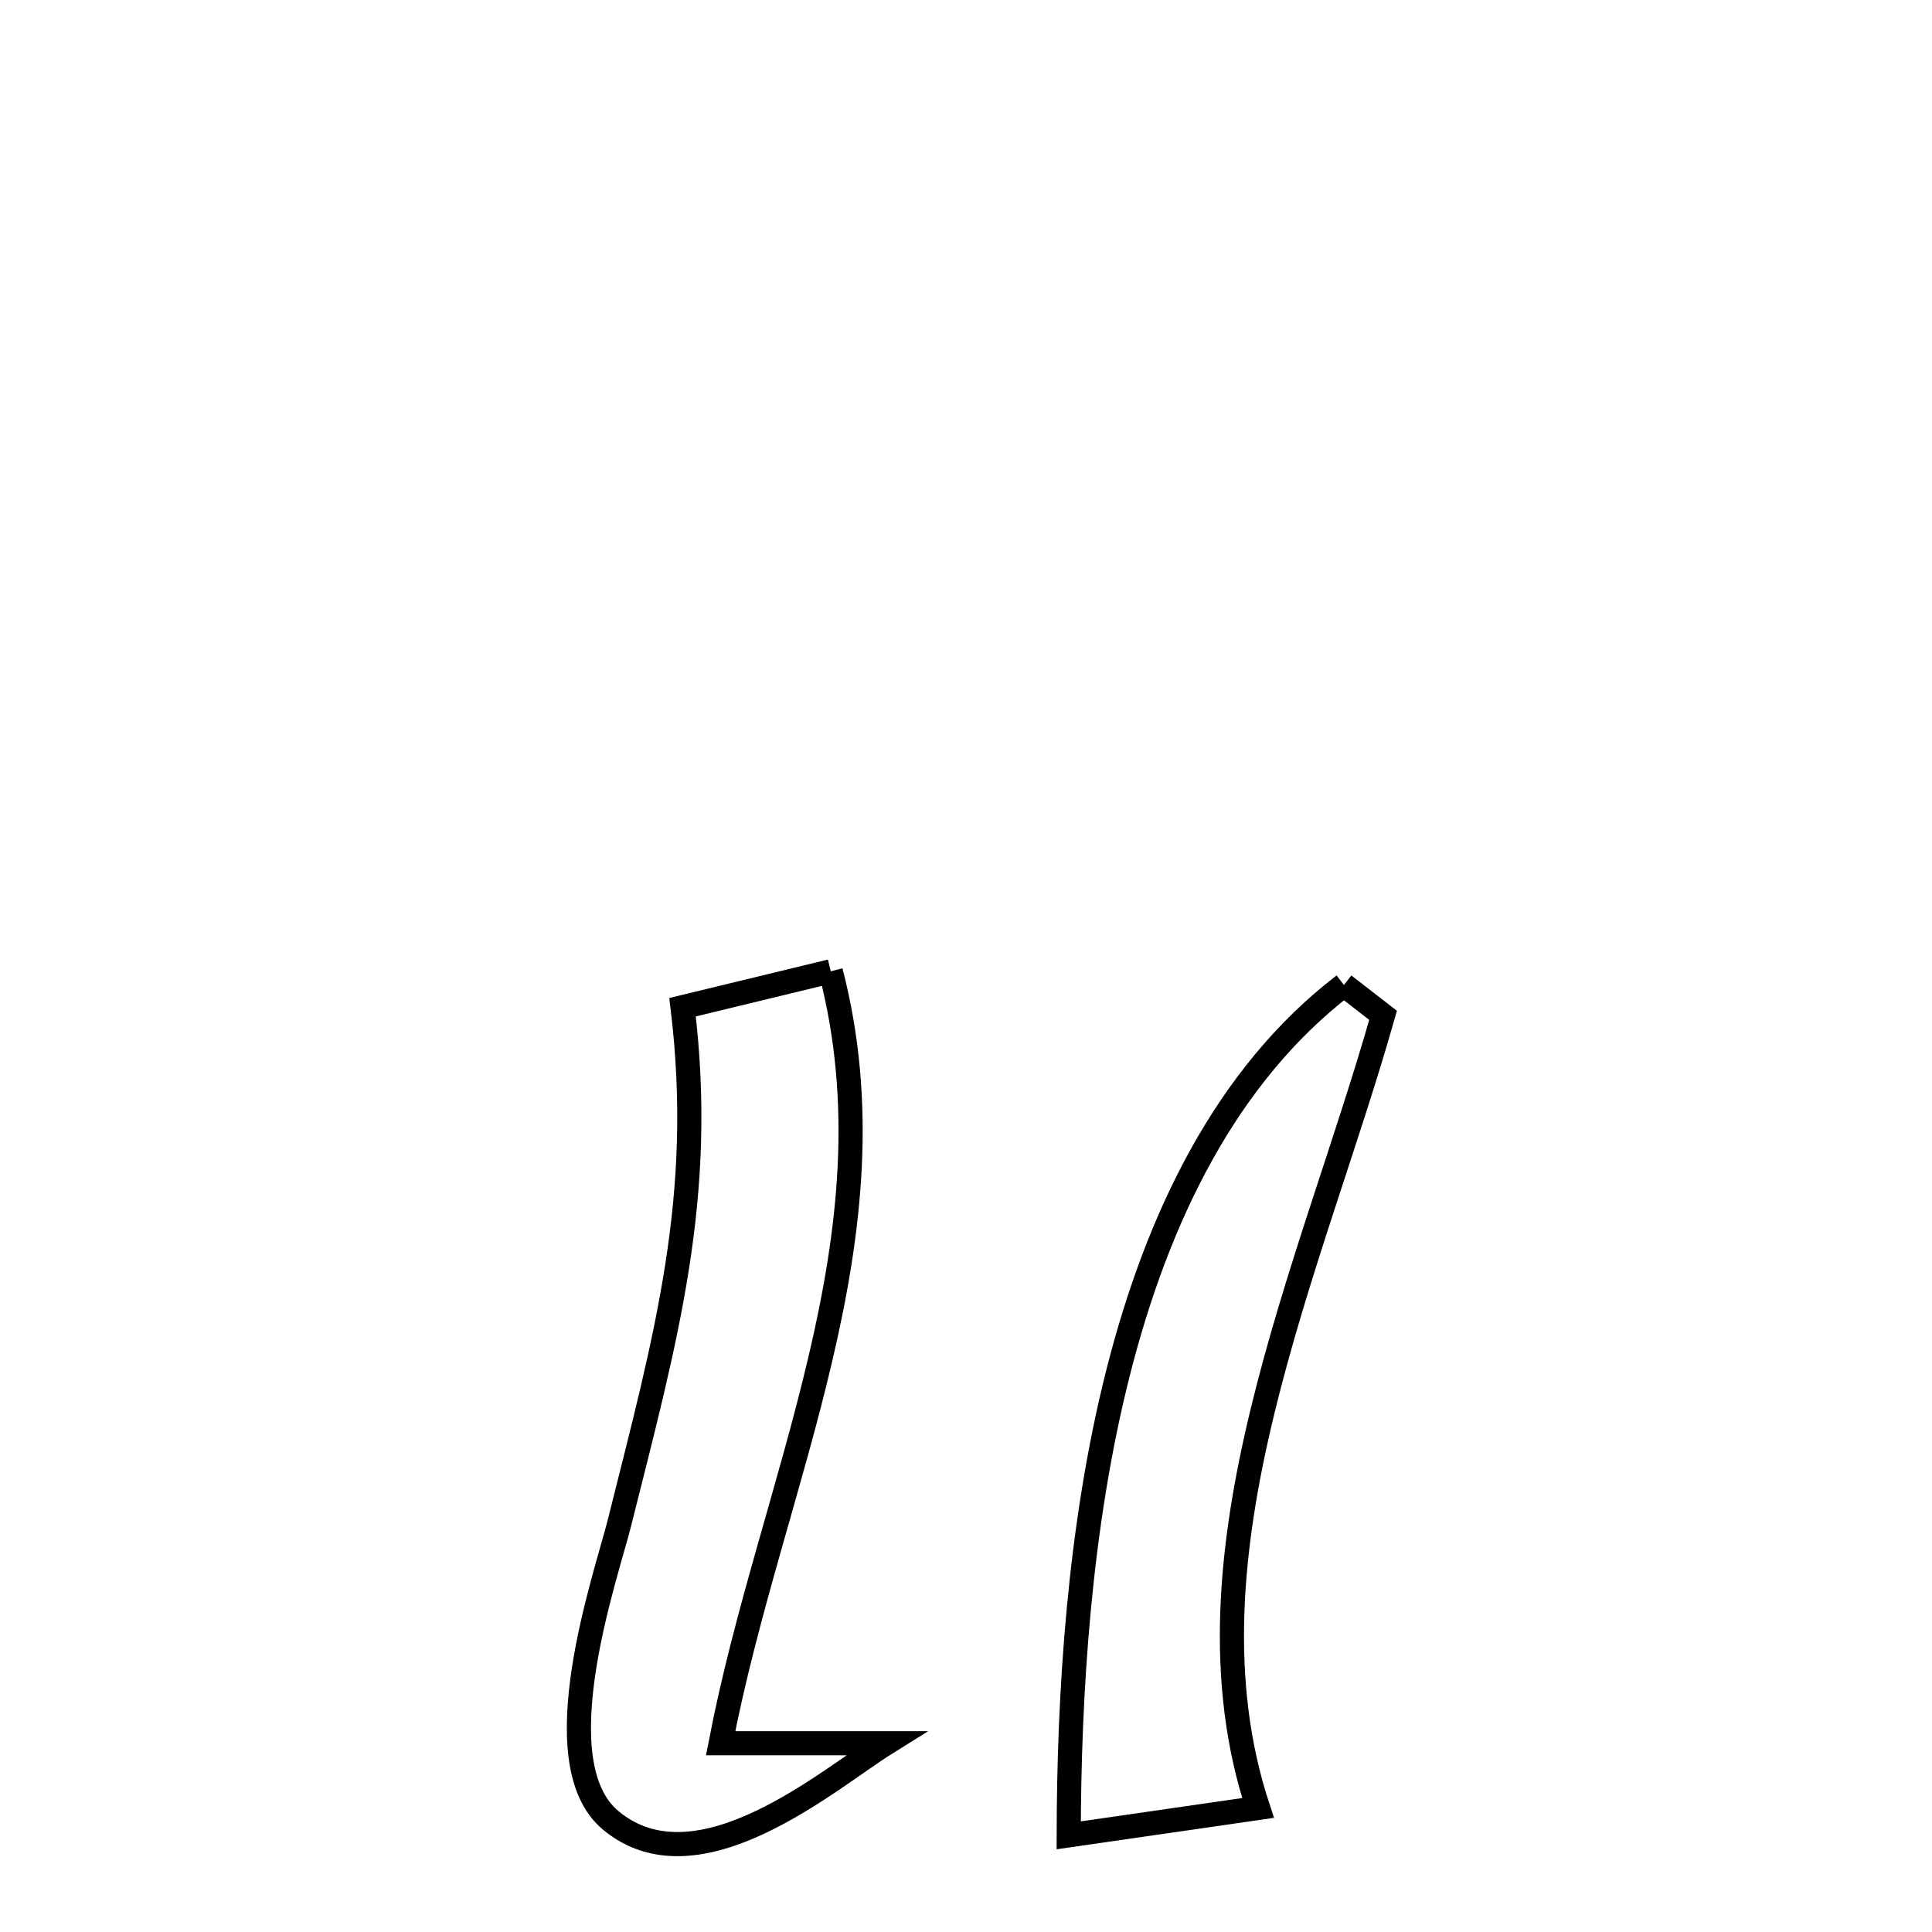 <svg xmlns="http://www.w3.org/2000/svg" viewBox="0.0 0.0 24.0 24.0" height="200px" width="200px"><path fill="none" stroke="black" stroke-width=".3" stroke-opacity="1.0"  filling="0" d="M10.32 12.066 L10.32 12.066 C10.748 13.715 10.562 15.301 10.191 16.88 C9.821 18.459 9.265 20.032 8.952 21.655 L8.952 21.655 C9.637 21.655 10.322 21.655 11.007 21.655 L11.007 21.655 C10.303 22.094 8.673 23.518 7.586 22.613 C6.717 21.889 7.53 19.576 7.693 18.925 C8.272 16.616 8.766 14.876 8.479 12.512 L8.479 12.512 C9.093 12.364 9.706 12.215 10.32 12.066 L10.32 12.066"></path>
<path fill="none" stroke="black" stroke-width=".3" stroke-opacity="1.0"  filling="0" d="M16.695 12.236 L16.695 12.236 C16.857 12.362 17.019 12.488 17.181 12.613 L17.181 12.613 C16.737 14.18 16.089 15.856 15.683 17.533 C15.276 19.21 15.109 20.888 15.628 22.459 L15.628 22.459 C14.844 22.572 14.06 22.685 13.276 22.799 L13.276 22.799 C13.279 21.048 13.403 18.968 13.891 17.045 C14.379 15.122 15.233 13.357 16.695 12.236 L16.695 12.236"></path></svg>